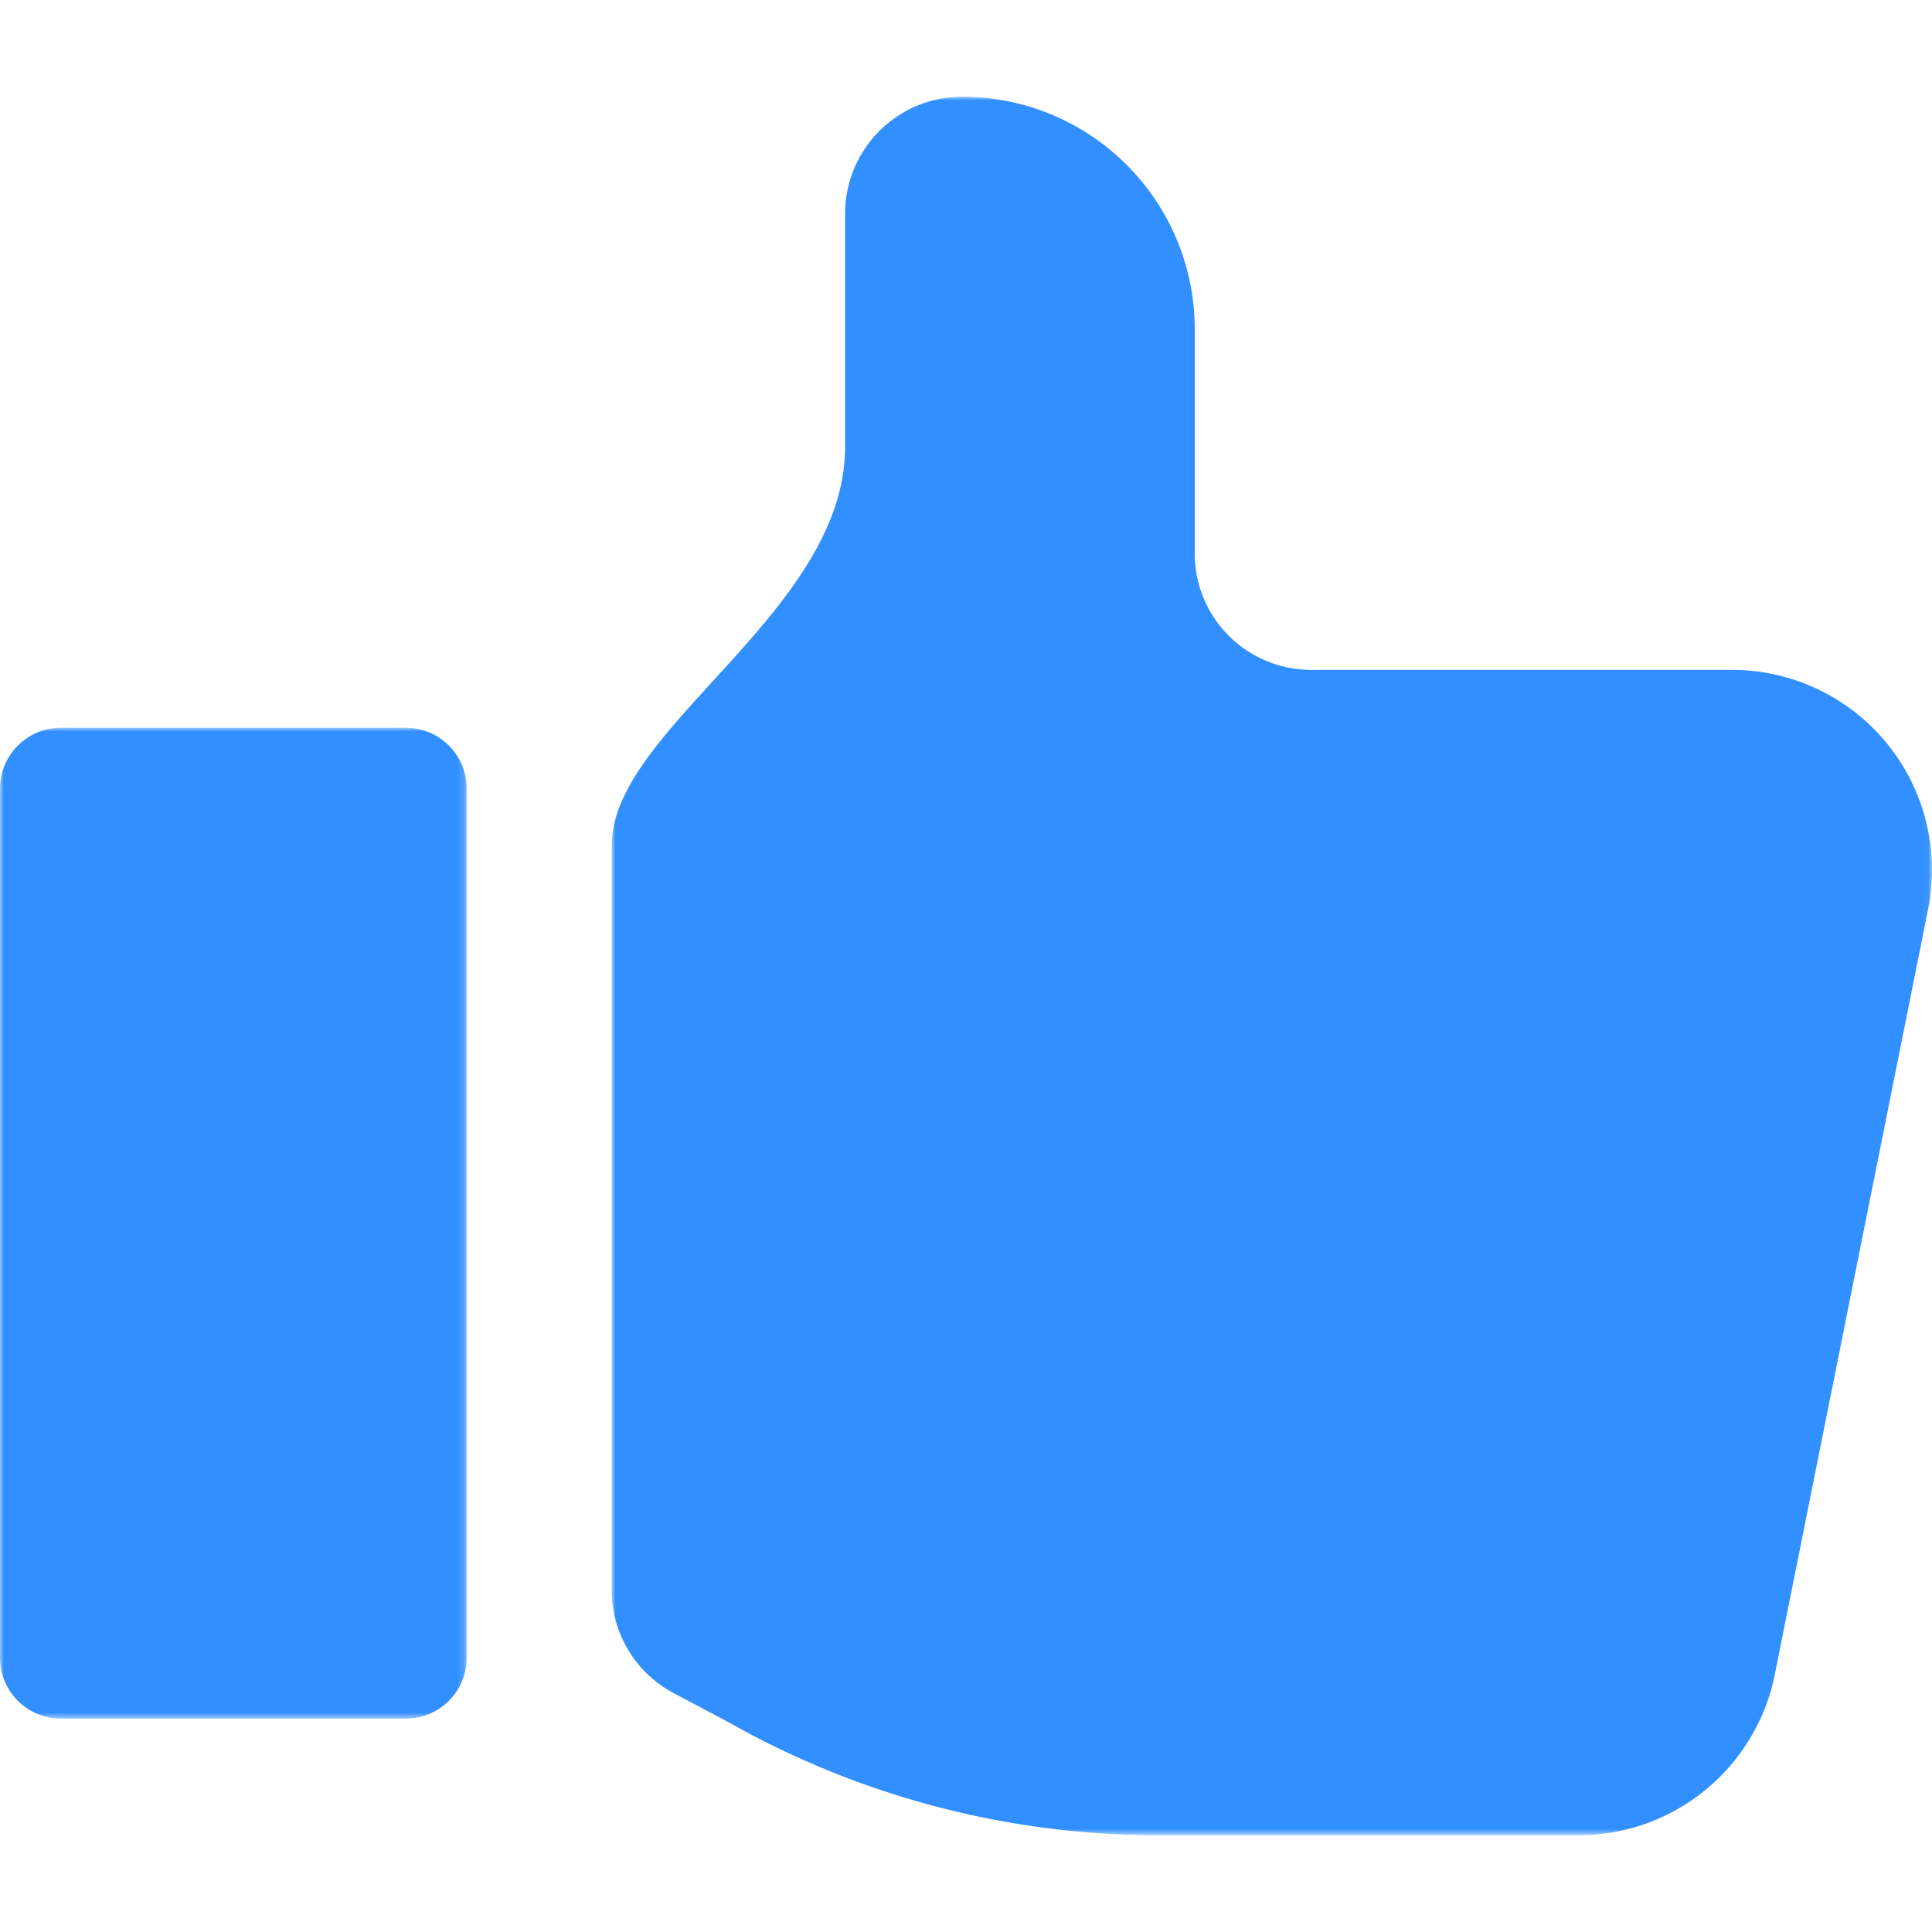 <svg id="Layer_1" data-name="Layer 1" xmlns="http://www.w3.org/2000/svg" xmlns:xlink="http://www.w3.org/1999/xlink" viewBox="0 0 256 256"><defs><style>.cls-1{fill:#fff;}.cls-1,.cls-3{fill-rule:evenodd;}.cls-2{mask:url(#mask);}.cls-3{fill:#318fff;}.cls-4{mask:url(#mask-2-2);}</style><mask id="mask" x="81.06" y="12.82" width="174.94" height="230.37" maskUnits="userSpaceOnUse"><g id="mask-2"><polygon id="path-1" class="cls-1" points="81.06 12.82 256 12.82 256 243.18 81.06 243.18 81.06 12.82"/></g></mask><mask id="mask-2-2" x="0" y="96.43" width="61.84" height="131.3" maskUnits="userSpaceOnUse"><g id="mask-4"><polygon id="path-3" class="cls-1" points="0 96.43 61.84 96.43 61.84 227.73 0 227.73 0 96.43"/></g></mask></defs><g id="Branding"><g id="Icons"><g id="Group-7"><g id="Group-3"><g class="cls-2"><path id="Fill-1" class="cls-3" d="M255.48,120.48,235.17,221.87a26.5,26.5,0,0,1-26,21.31H153.56a115.74,115.74,0,0,1-54.71-13.7c-3.42-1.9-6.75-3.62-9.61-5.15a15.39,15.39,0,0,1-8.18-13.59V112c0-15.51,30.92-30.92,30.92-52.8V28.25a15.51,15.51,0,0,1,15.14-15.43,30.81,30.81,0,0,1,31.19,30.85V73.35a15.41,15.41,0,0,0,15.42,15.41h55.75a26.51,26.51,0,0,1,26,31.72"/></g></g><g id="Group-6"><g class="cls-4"><path id="Fill-4" class="cls-3" d="M53.77,227.73H8.08A8.08,8.08,0,0,1,0,219.65V104.51a8.08,8.08,0,0,1,8.08-8.08H53.77a8.07,8.07,0,0,1,8.07,8.08V219.65a8.07,8.07,0,0,1-8.07,8.08"/></g></g></g></g></g></svg>